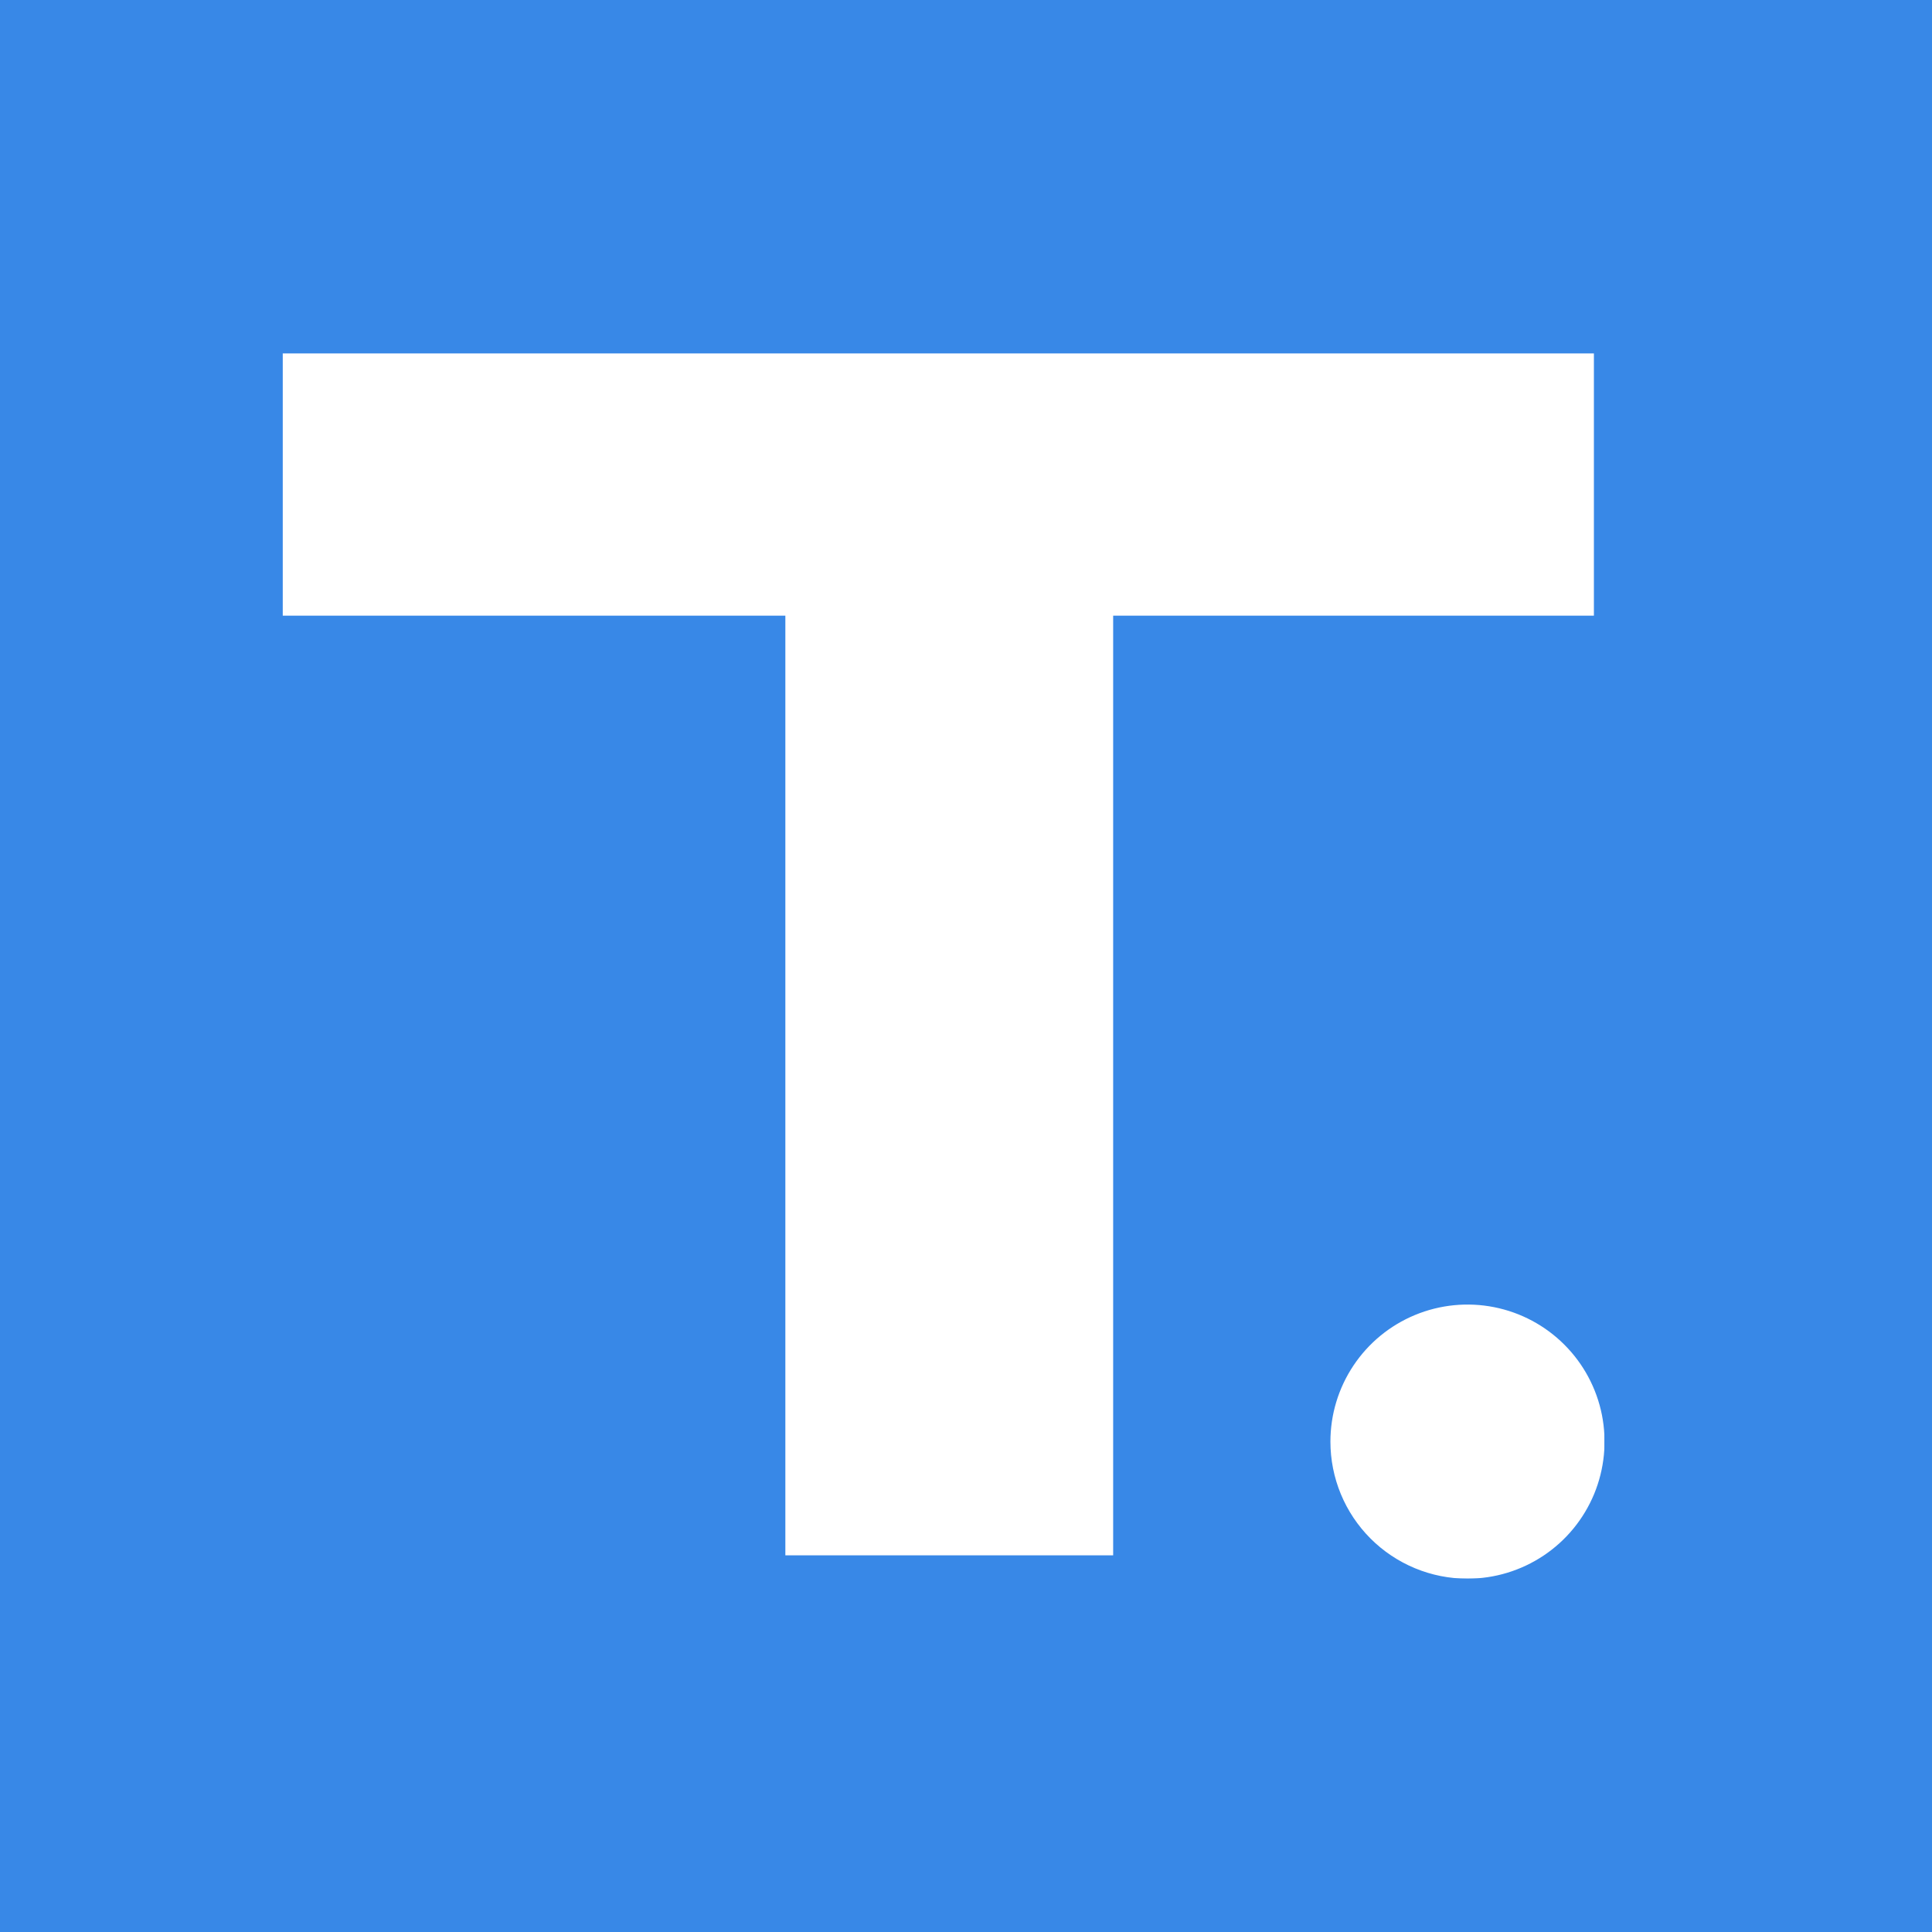 <svg width="82" height="82" viewBox="0 0 82 82" fill="none" xmlns="http://www.w3.org/2000/svg">
<rect width="82" height="82" fill="#3888E7"/>
<g clip-path="url(#clip0_34_755)">
<path d="M67.65 15H12.001V26.13H67.65V15Z" fill="white"/>
<path d="M47.246 17.783H33.333V66.013H47.246V17.783Z" fill="white"/>
<mask id="mask0_34_755" style="mask-type:luminance" maskUnits="userSpaceOnUse" x="-280" y="-184" width="640" height="451">
<path d="M359.369 -183.668H-279.269V266.983H359.369V-183.668Z" fill="white"/>
</mask>
<g mask="url(#mask0_34_755)">
<path d="M62.284 67.004C63.435 67.004 64.559 66.662 65.516 66.023C66.473 65.384 67.218 64.475 67.659 63.413C68.099 62.35 68.214 61.18 67.99 60.051C67.765 58.923 67.211 57.886 66.397 57.073C65.584 56.259 64.547 55.705 63.419 55.481C62.291 55.257 61.121 55.372 60.058 55.812C58.995 56.252 58.086 56.998 57.447 57.955C56.808 58.911 56.467 60.036 56.467 61.186C56.467 61.95 56.617 62.707 56.909 63.413C57.201 64.119 57.63 64.76 58.17 65.301C58.71 65.841 59.352 66.269 60.057 66.561C60.763 66.854 61.52 67.004 62.284 67.004Z" fill="white"/>
</g>
</g>
<defs>
<clipPath id="clip0_34_755">
<rect width="56.097" height="52" fill="white" transform="translate(12 15)"/>
</clipPath>
</defs>
</svg>

